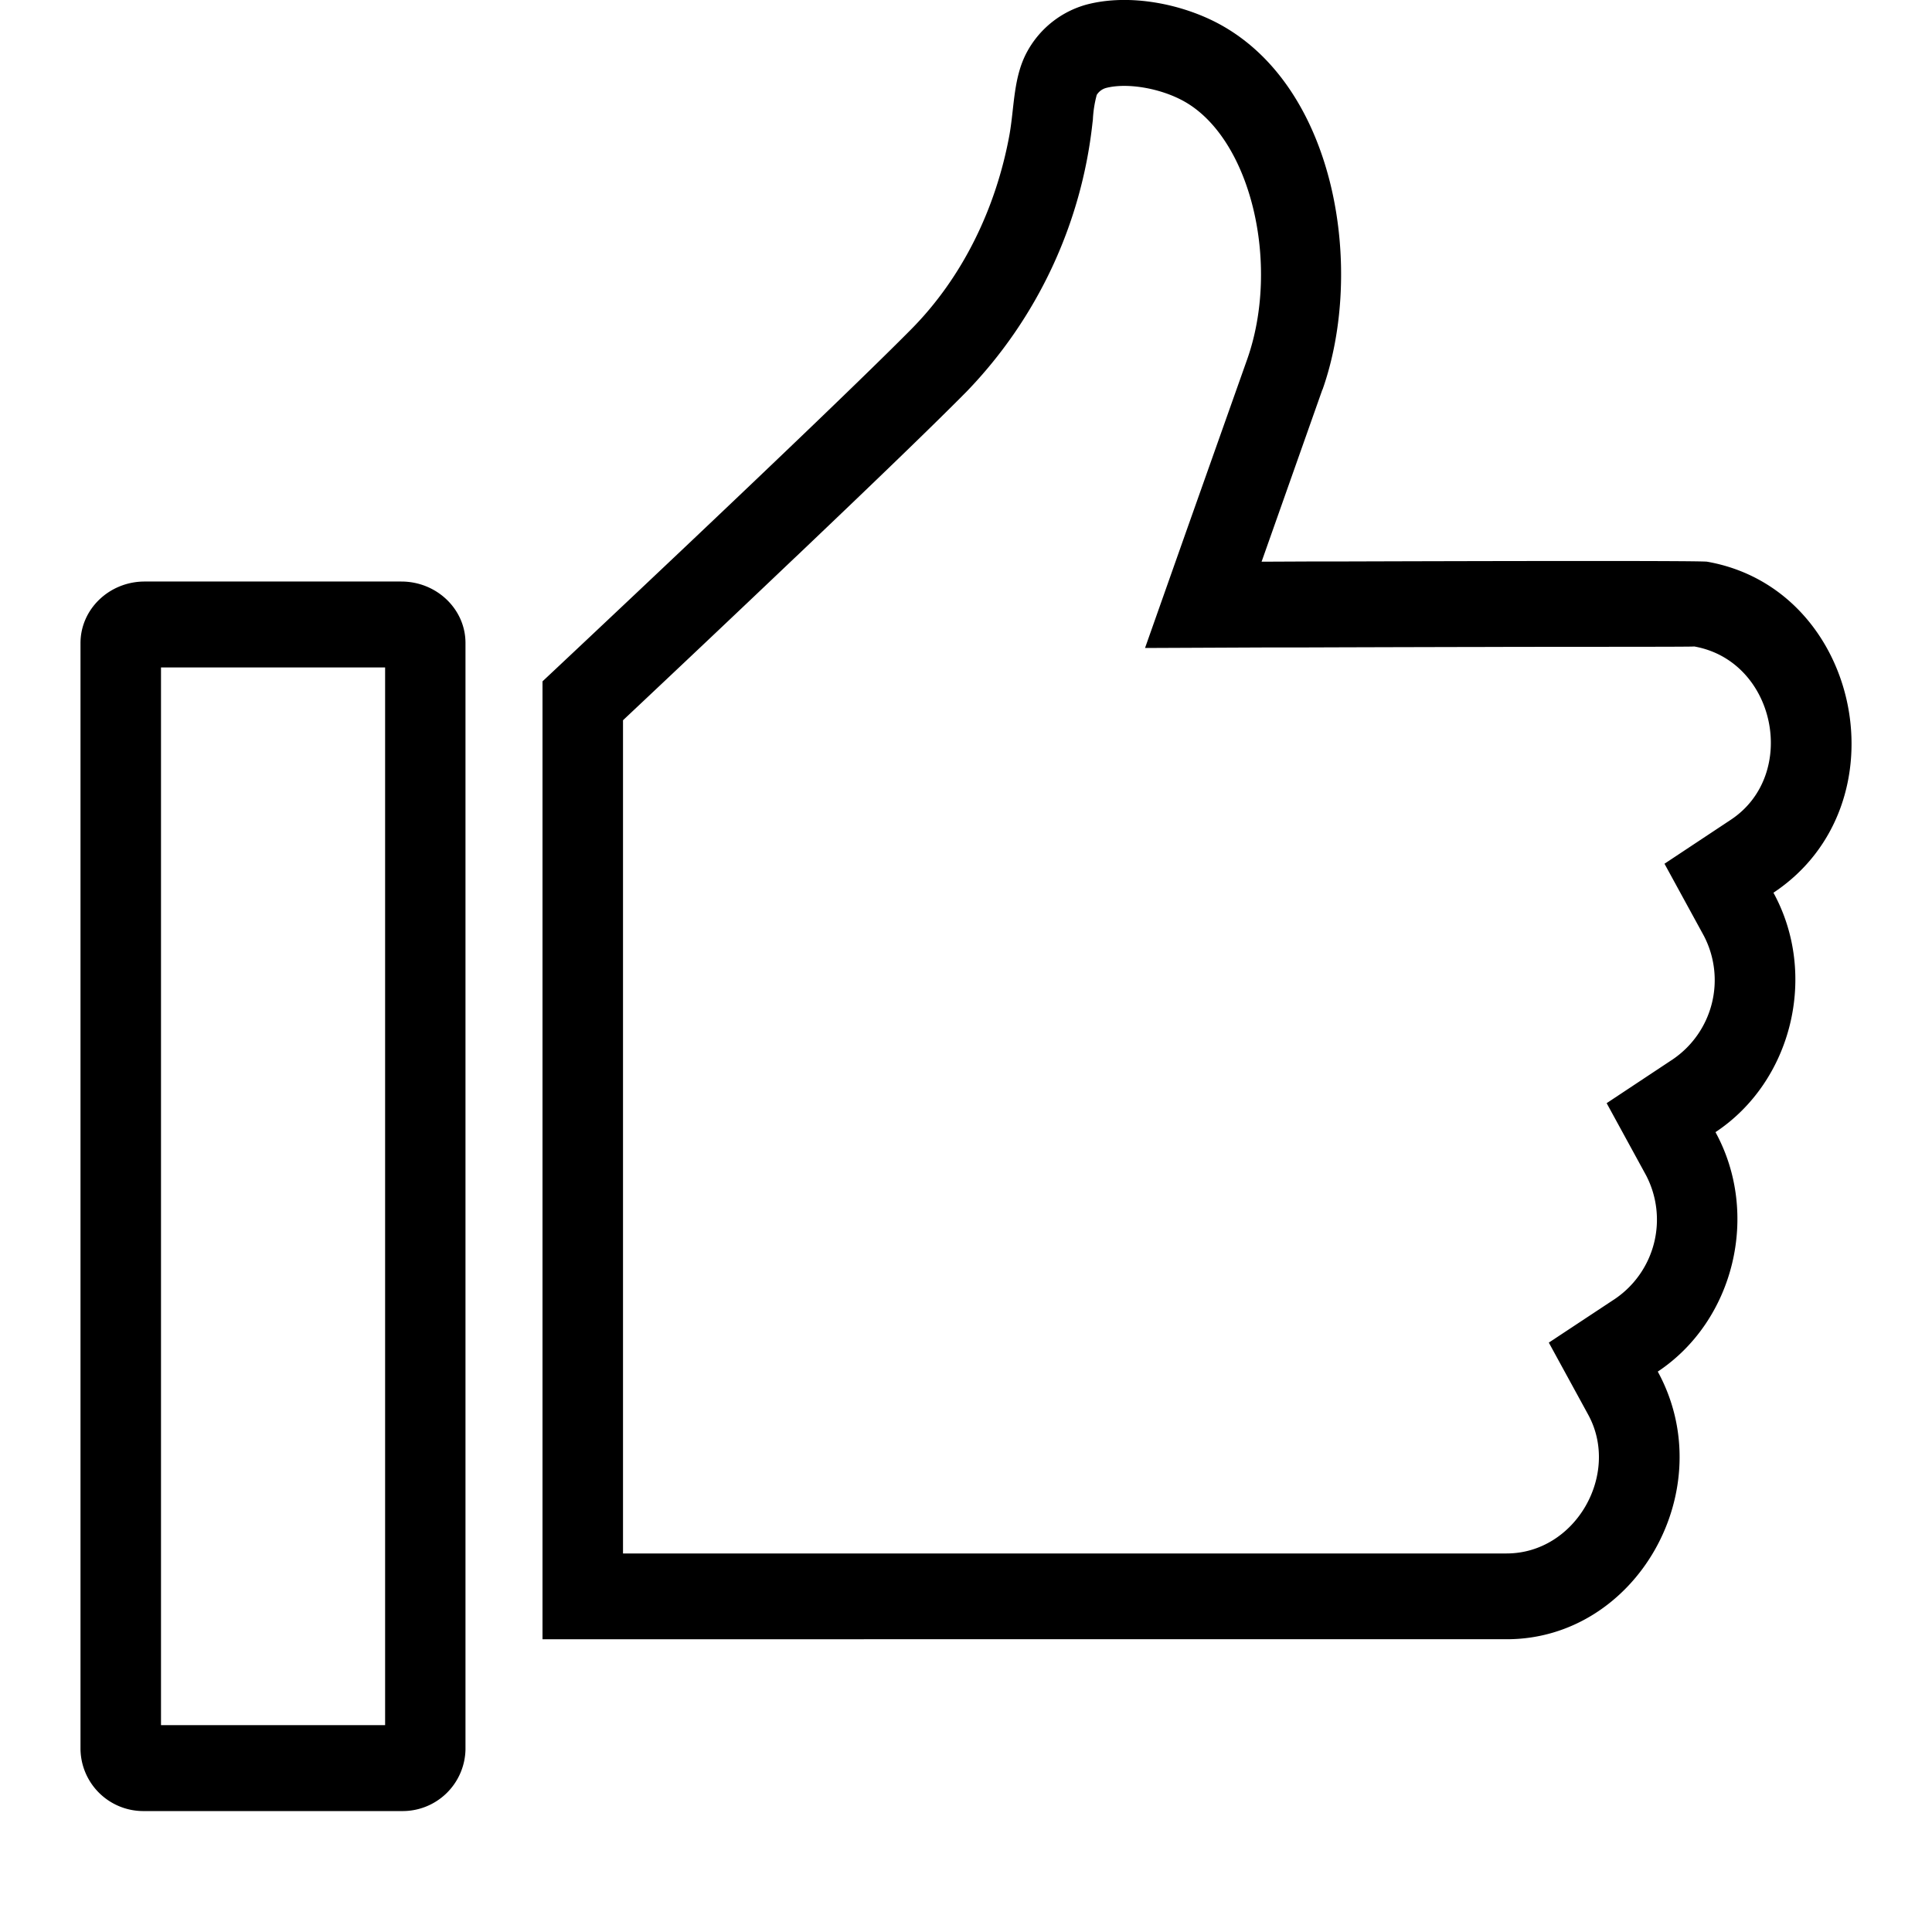 <svg xmlns="http://www.w3.org/2000/svg" width="15" height="15" viewBox="0 0 15 15">
    <path fill="#000" fill-rule="nonzero" d="M1.25 5.182v8.212h1.74V5.182H1.25zm1.866-.667c.274 0 .498.214.498.477v8.591a.488.488 0 0 1-.498.478H1.123a.488.488 0 0 1-.498-.478v-8.59c0-.264.224-.478.498-.478h1.993zm1.721 7.546h6.86c.536 0 .885-.617.634-1.077l-.306-.56.516-.341a.744.744 0 0 0 .239-.958l-.306-.56.516-.342a.744.744 0 0 0 .239-.957l-.306-.56.516-.342c.527-.35.349-1.234-.286-1.345.026.004-.963.002-1.627.004a871.478 871.478 0 0 0-1.478.004h-.25l-.908.004.32-.906.473-1.335c.26-.736.03-1.716-.493-2.005-.185-.102-.442-.144-.603-.102a.124.124 0 0 0-.072.054.898.898 0 0 0-.03.193l-.003.024a3.557 3.557 0 0 1-.977 2.086c-.254.257-.706.693-1.304 1.262l-.035.033a304.687 304.687 0 0 1-1.329 1.257v6.469zm5.43-9.036l-.472 1.336.43-.002h.239c.99-.003 2.738-.007 2.79.002 1.197.21 1.54 1.89.515 2.57.348.636.145 1.465-.45 1.859.348.636.145 1.465-.448 1.859.498.912-.164 2.079-1.174 2.078H4.212V5.29s2.166-2.03 2.863-2.734c.4-.404.658-.941.762-1.507.04-.223.029-.458.144-.659a.752.752 0 0 1 .457-.355c.333-.087.745-.005 1.04.158.905.501 1.116 1.91.79 2.832z"/>
</svg>
